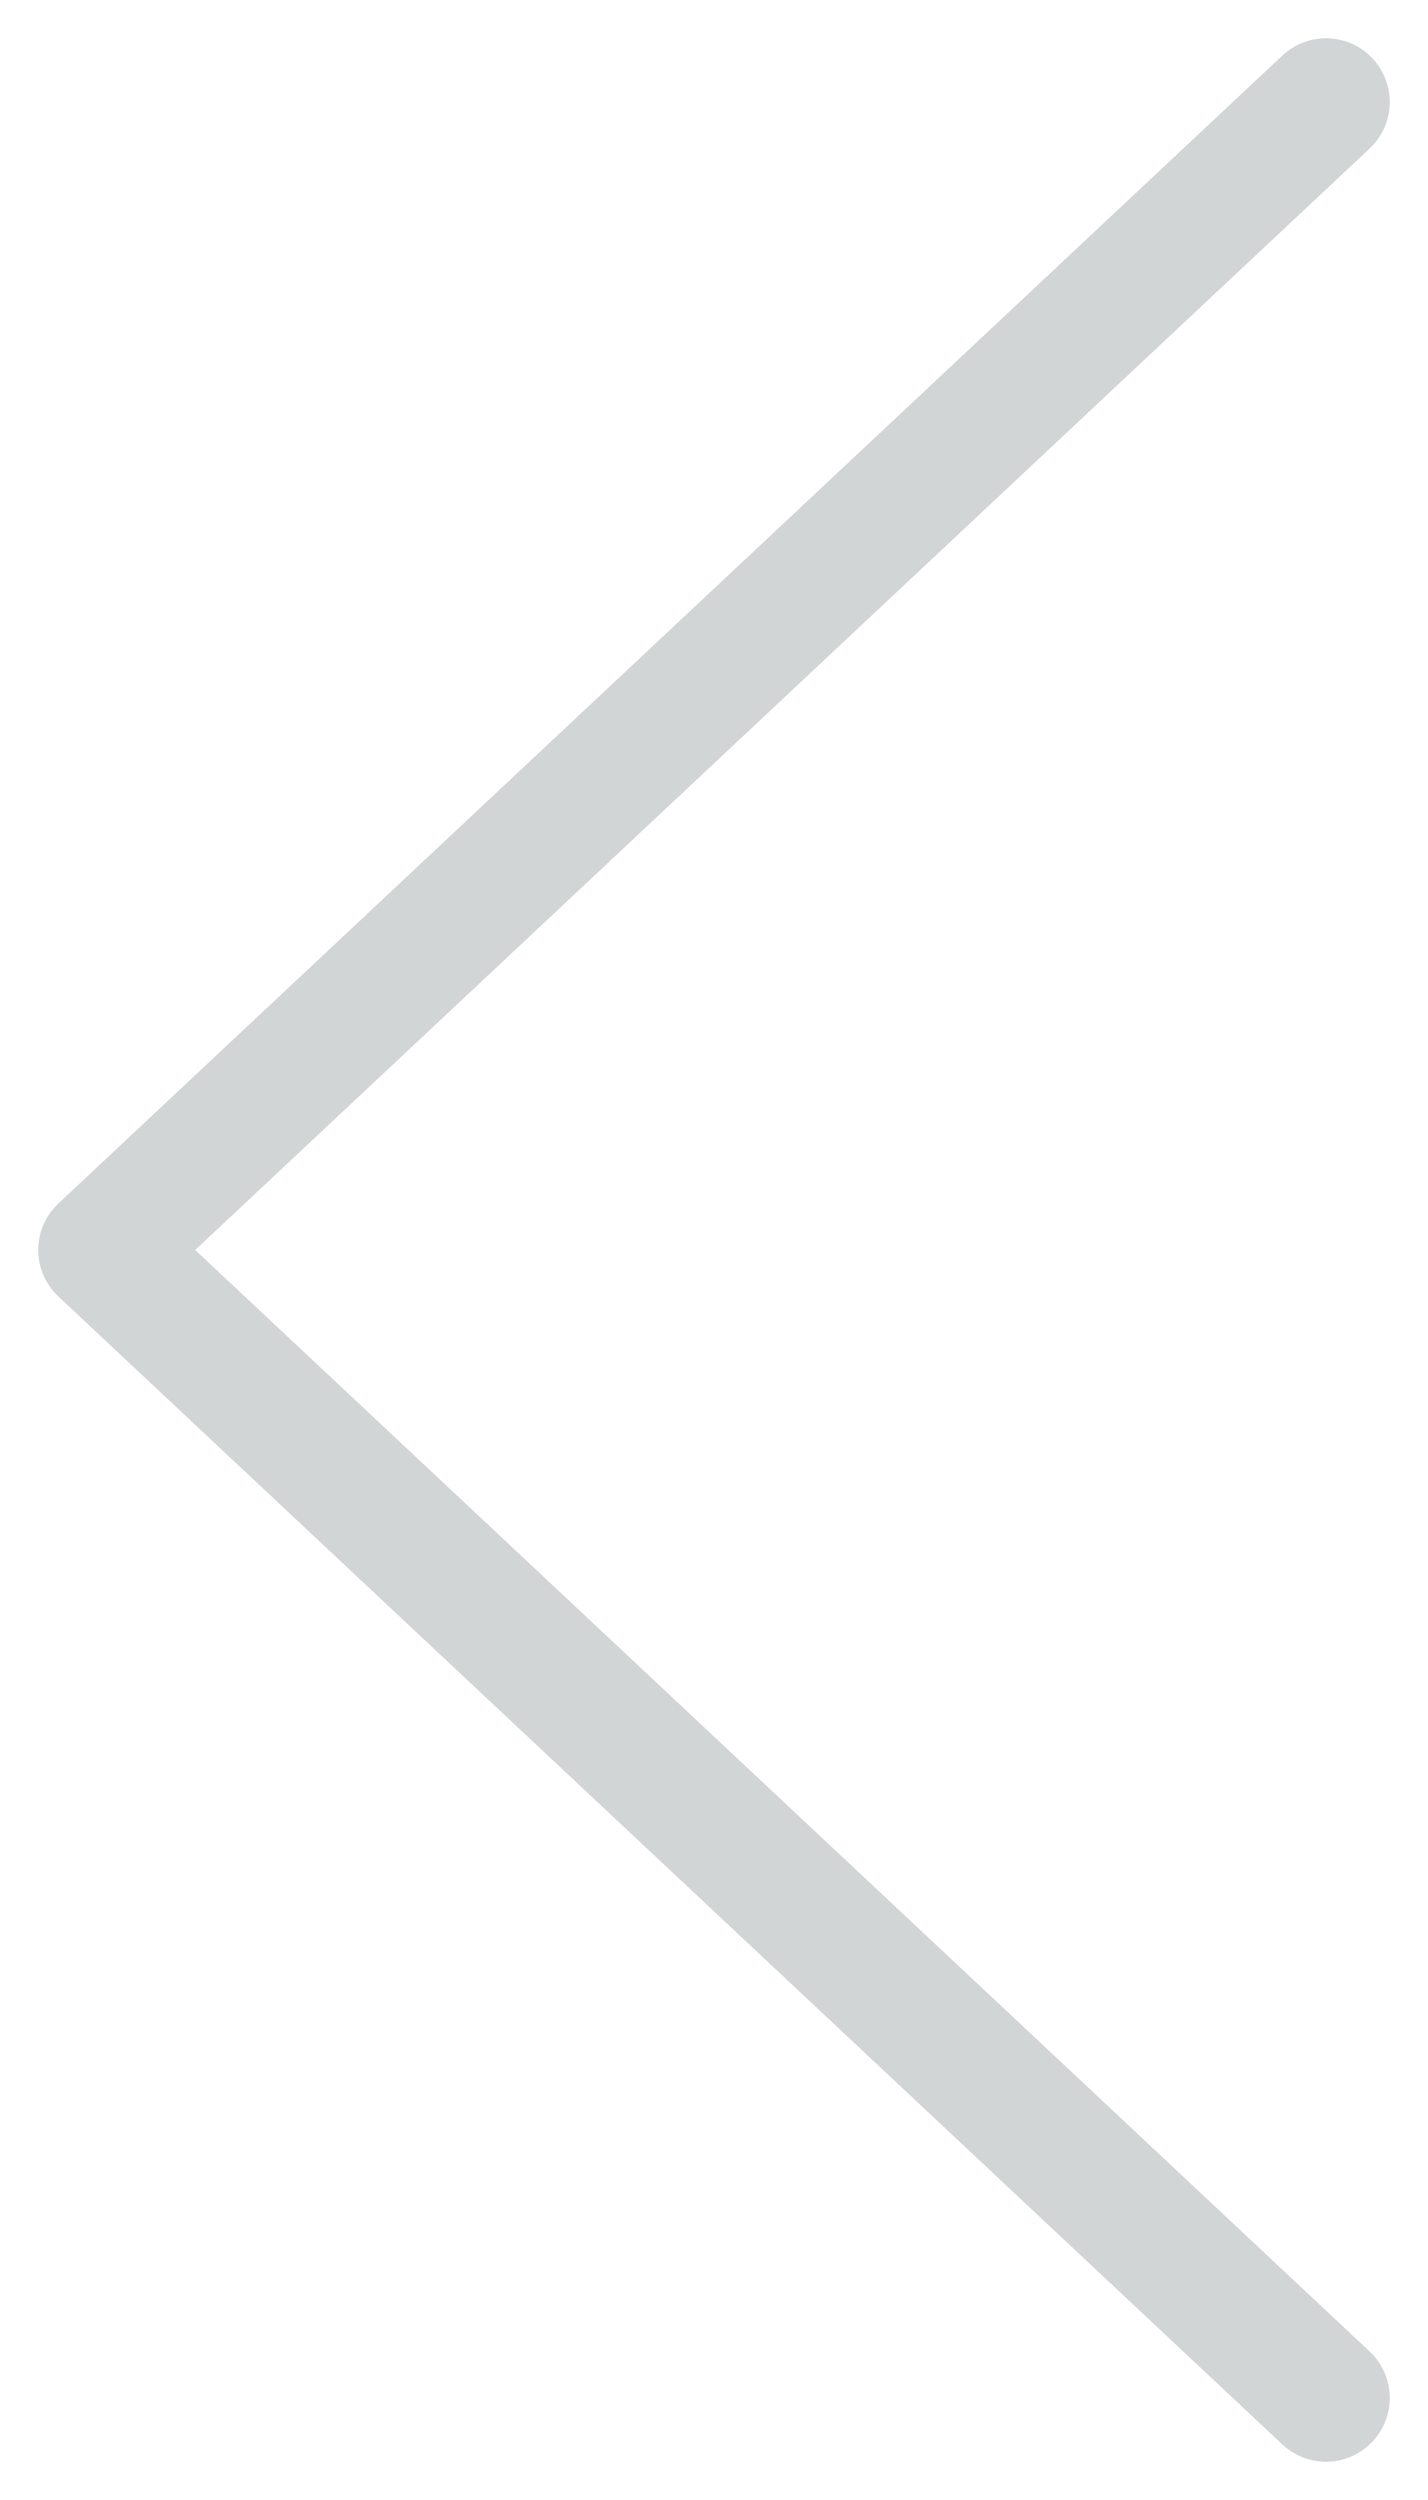 <svg width="28" height="49" viewBox="0 0 28 49" fill="none" xmlns="http://www.w3.org/2000/svg">
<path d="M26 47L2 24.5L26 2" stroke="#D1D5D6" stroke-width="2.5" stroke-linecap="round" stroke-linejoin="round"/>
</svg>
